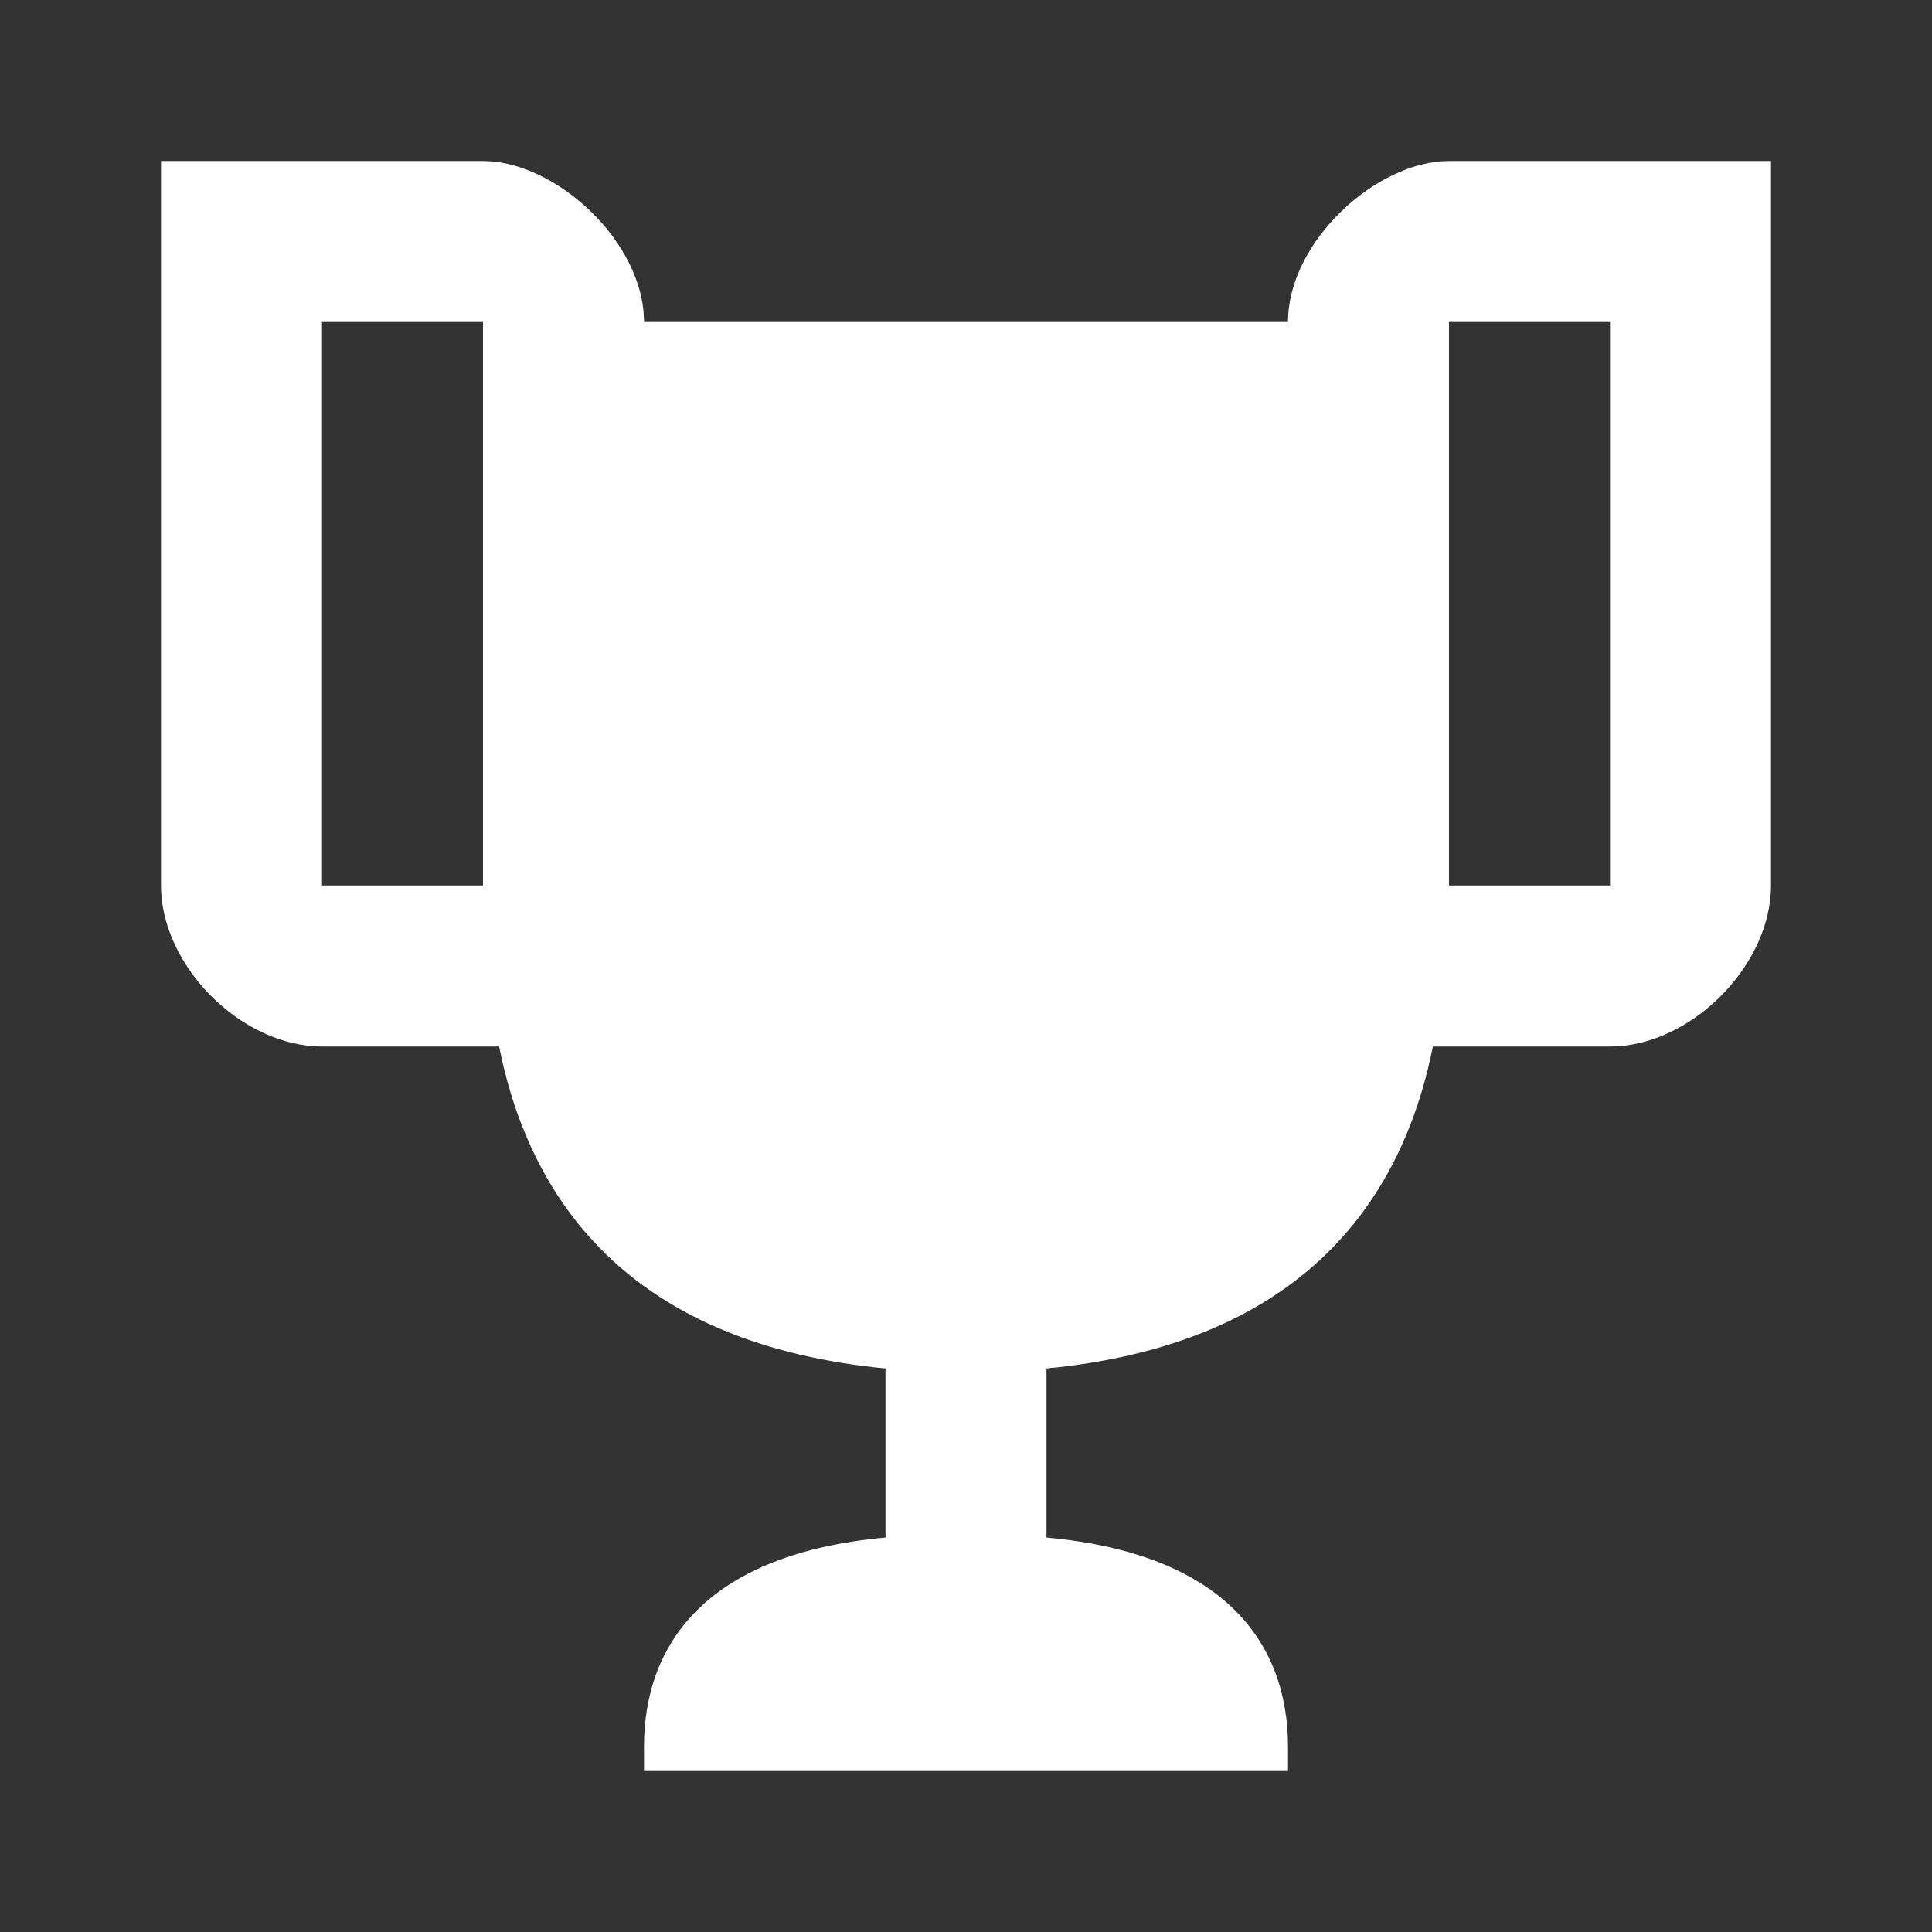 <?xml version="1.0" encoding="UTF-8"?><!DOCTYPE svg PUBLIC "-//W3C//DTD SVG 1.1//EN" "http://www.w3.org/Graphics/SVG/1.1/DTD/svg11.dtd"><svg xmlns="http://www.w3.org/2000/svg" xmlns:xlink="http://www.w3.org/1999/xlink" version="1.1" width="24" height="24" viewBox="0 0 24 24"><rect x="0" y="0" width="24" height="24" fill="#333333" stroke="none"/><path fill="#FFFFFF"  d="M20.2,2H19.5H18C17.1,2 16,3 16,4H8C8,3 6.9,2 6,2H4.5H3.8H2V11C2,12 3,13 4,13H6.2C6.6,15 7.9,16.7 11,17V19.1C8.8,19.3 8,20.4 8,21.7V22H16V21.7C16,20.4 15.2,19.3 13,19.1V17C16.1,16.7 17.4,15 17.8,13H20C21,13 22,12 22,11V2H20.2M4,11V4H6V6V11C5.1,11 4.3,11 4,11M20,11C19.7,11 18.9,11 18,11V6V4H20V11Z" /></svg>
